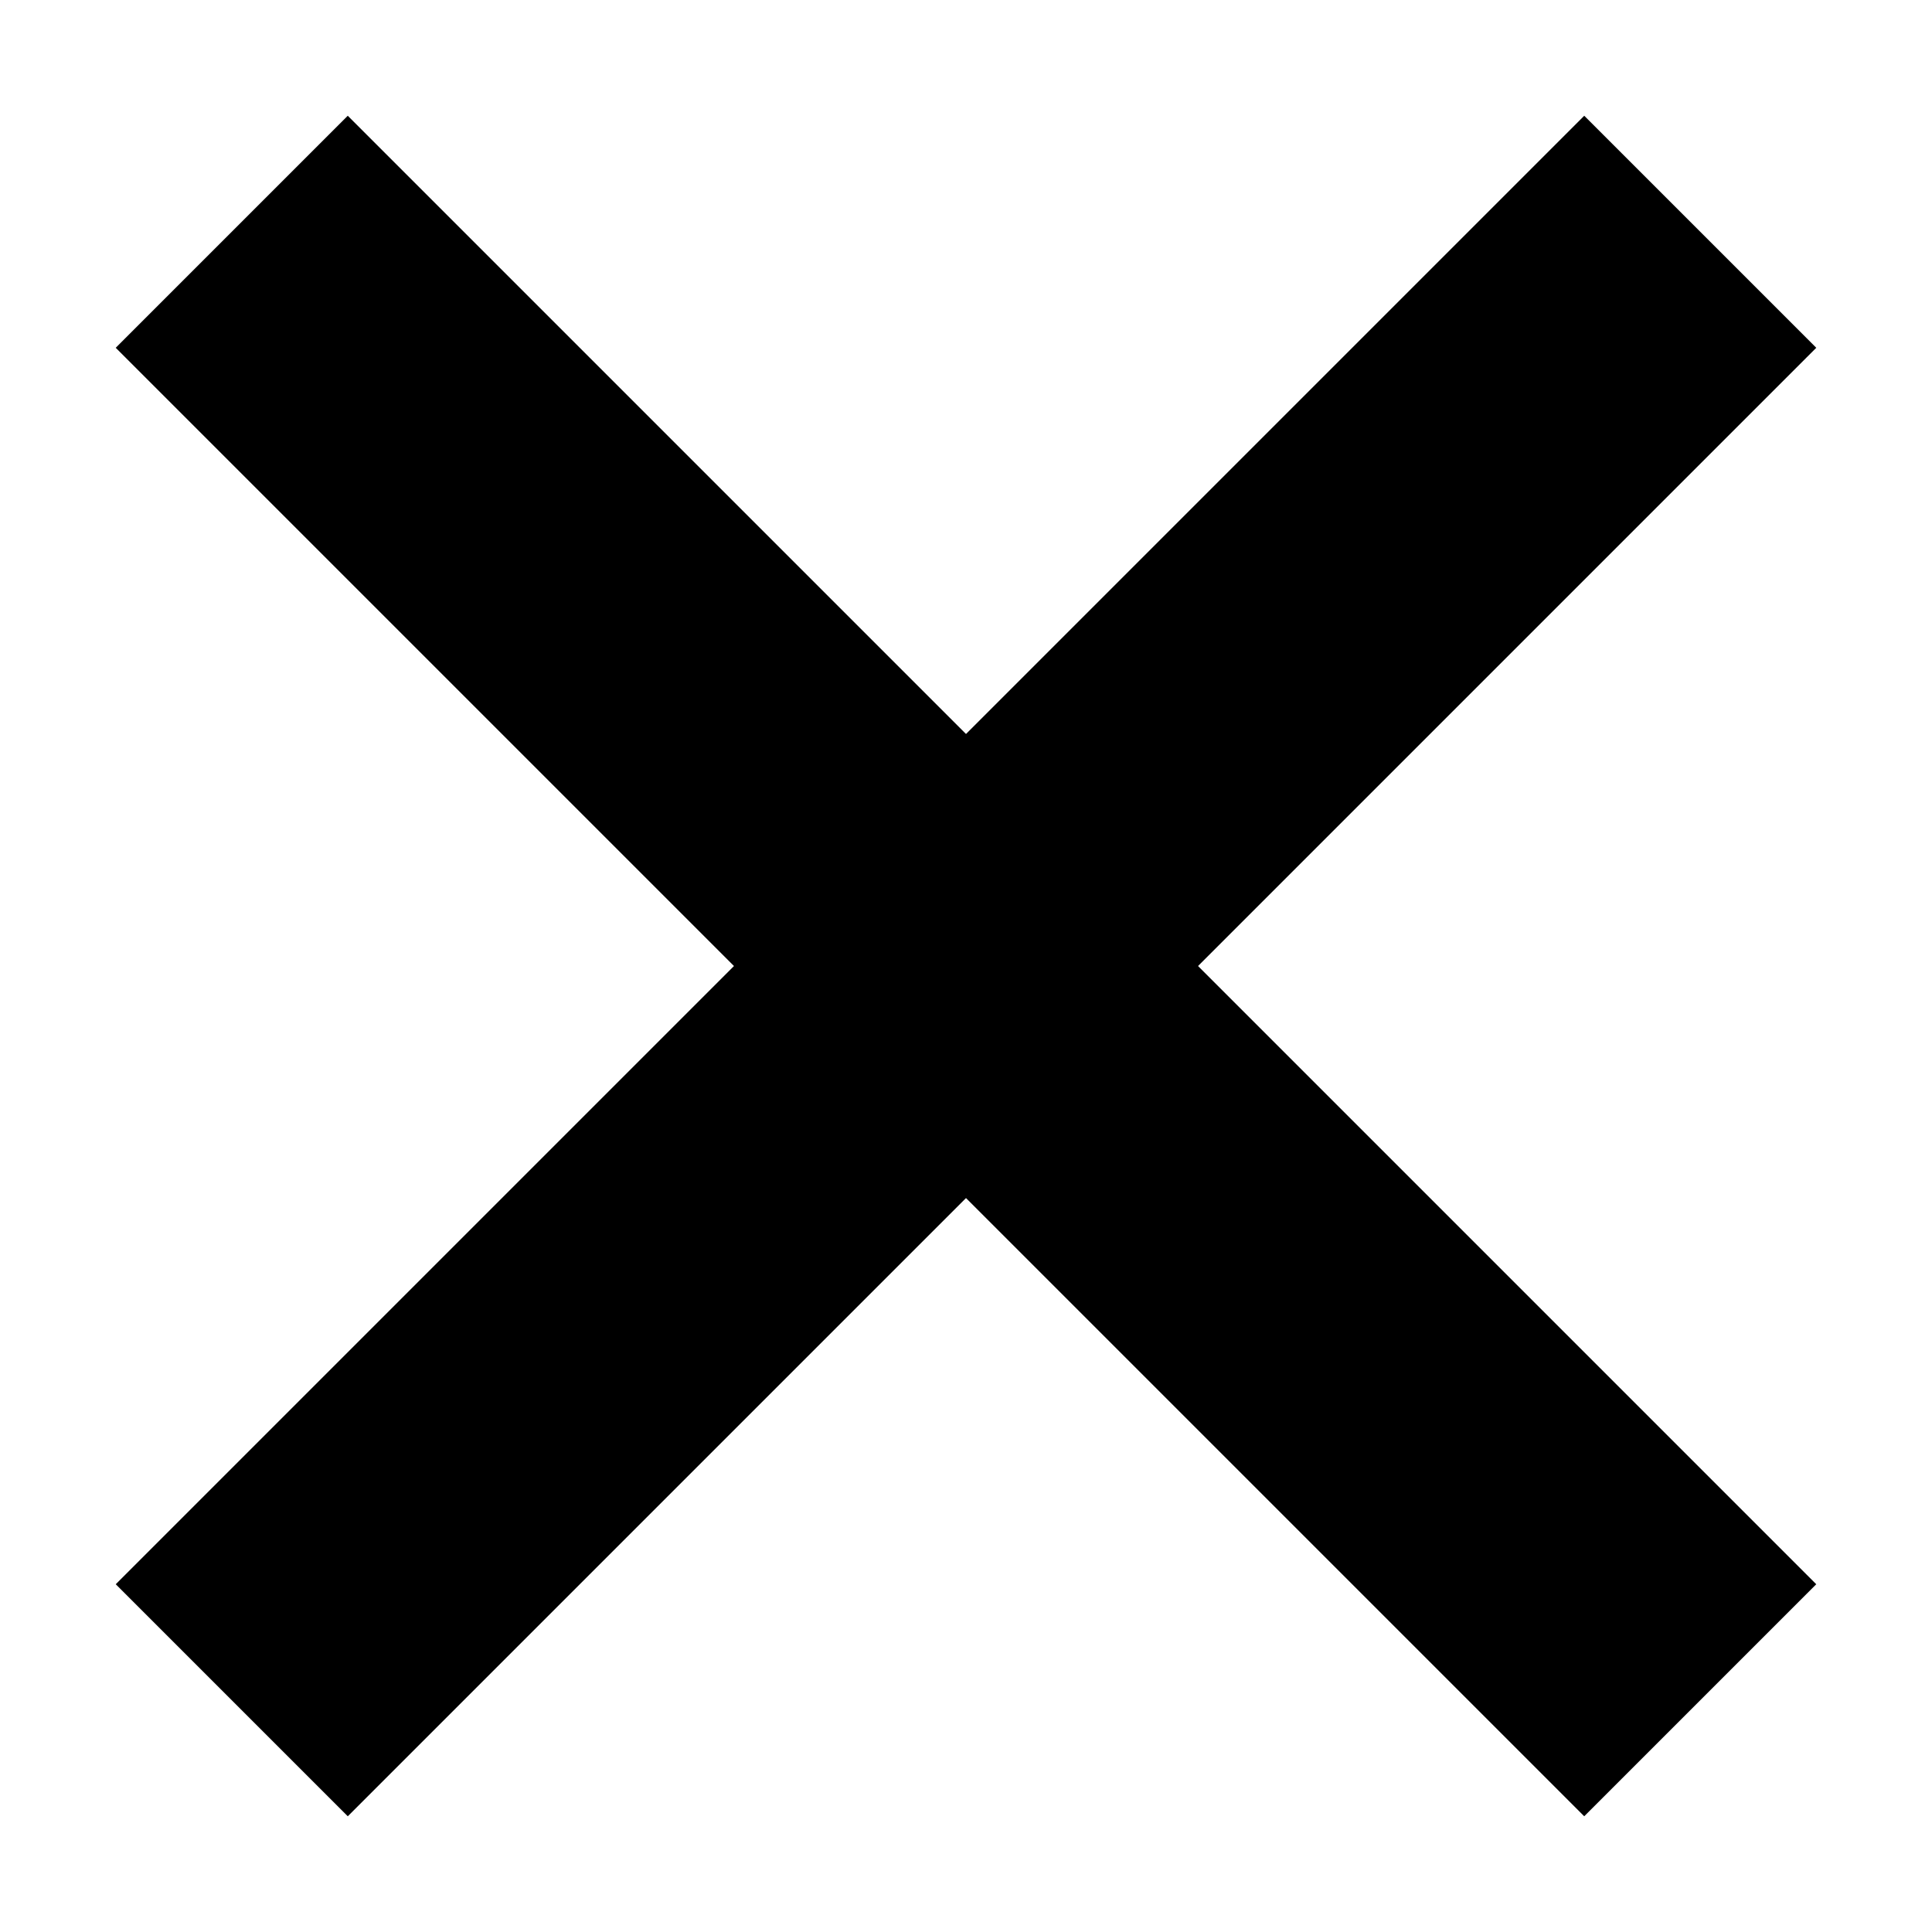 <svg xmlns="http://www.w3.org/2000/svg"
    width="80" 
    height="80" 
    viewBox="0 0 80 80" >
  <path
      d="M5.573,14.401l8.827,-8.827l60.026,60.026l-8.827,8.827z"
      stroke-width="1.104"
      fill="#000000"
      stroke="#00000000" />
  <path
      d="M74.427,14.401l-8.827,-8.827l-60.026,60.026l8.827,8.827z"
      stroke-width="1.104"
      fill="#000000"
      stroke="#00000000" />
</svg>
